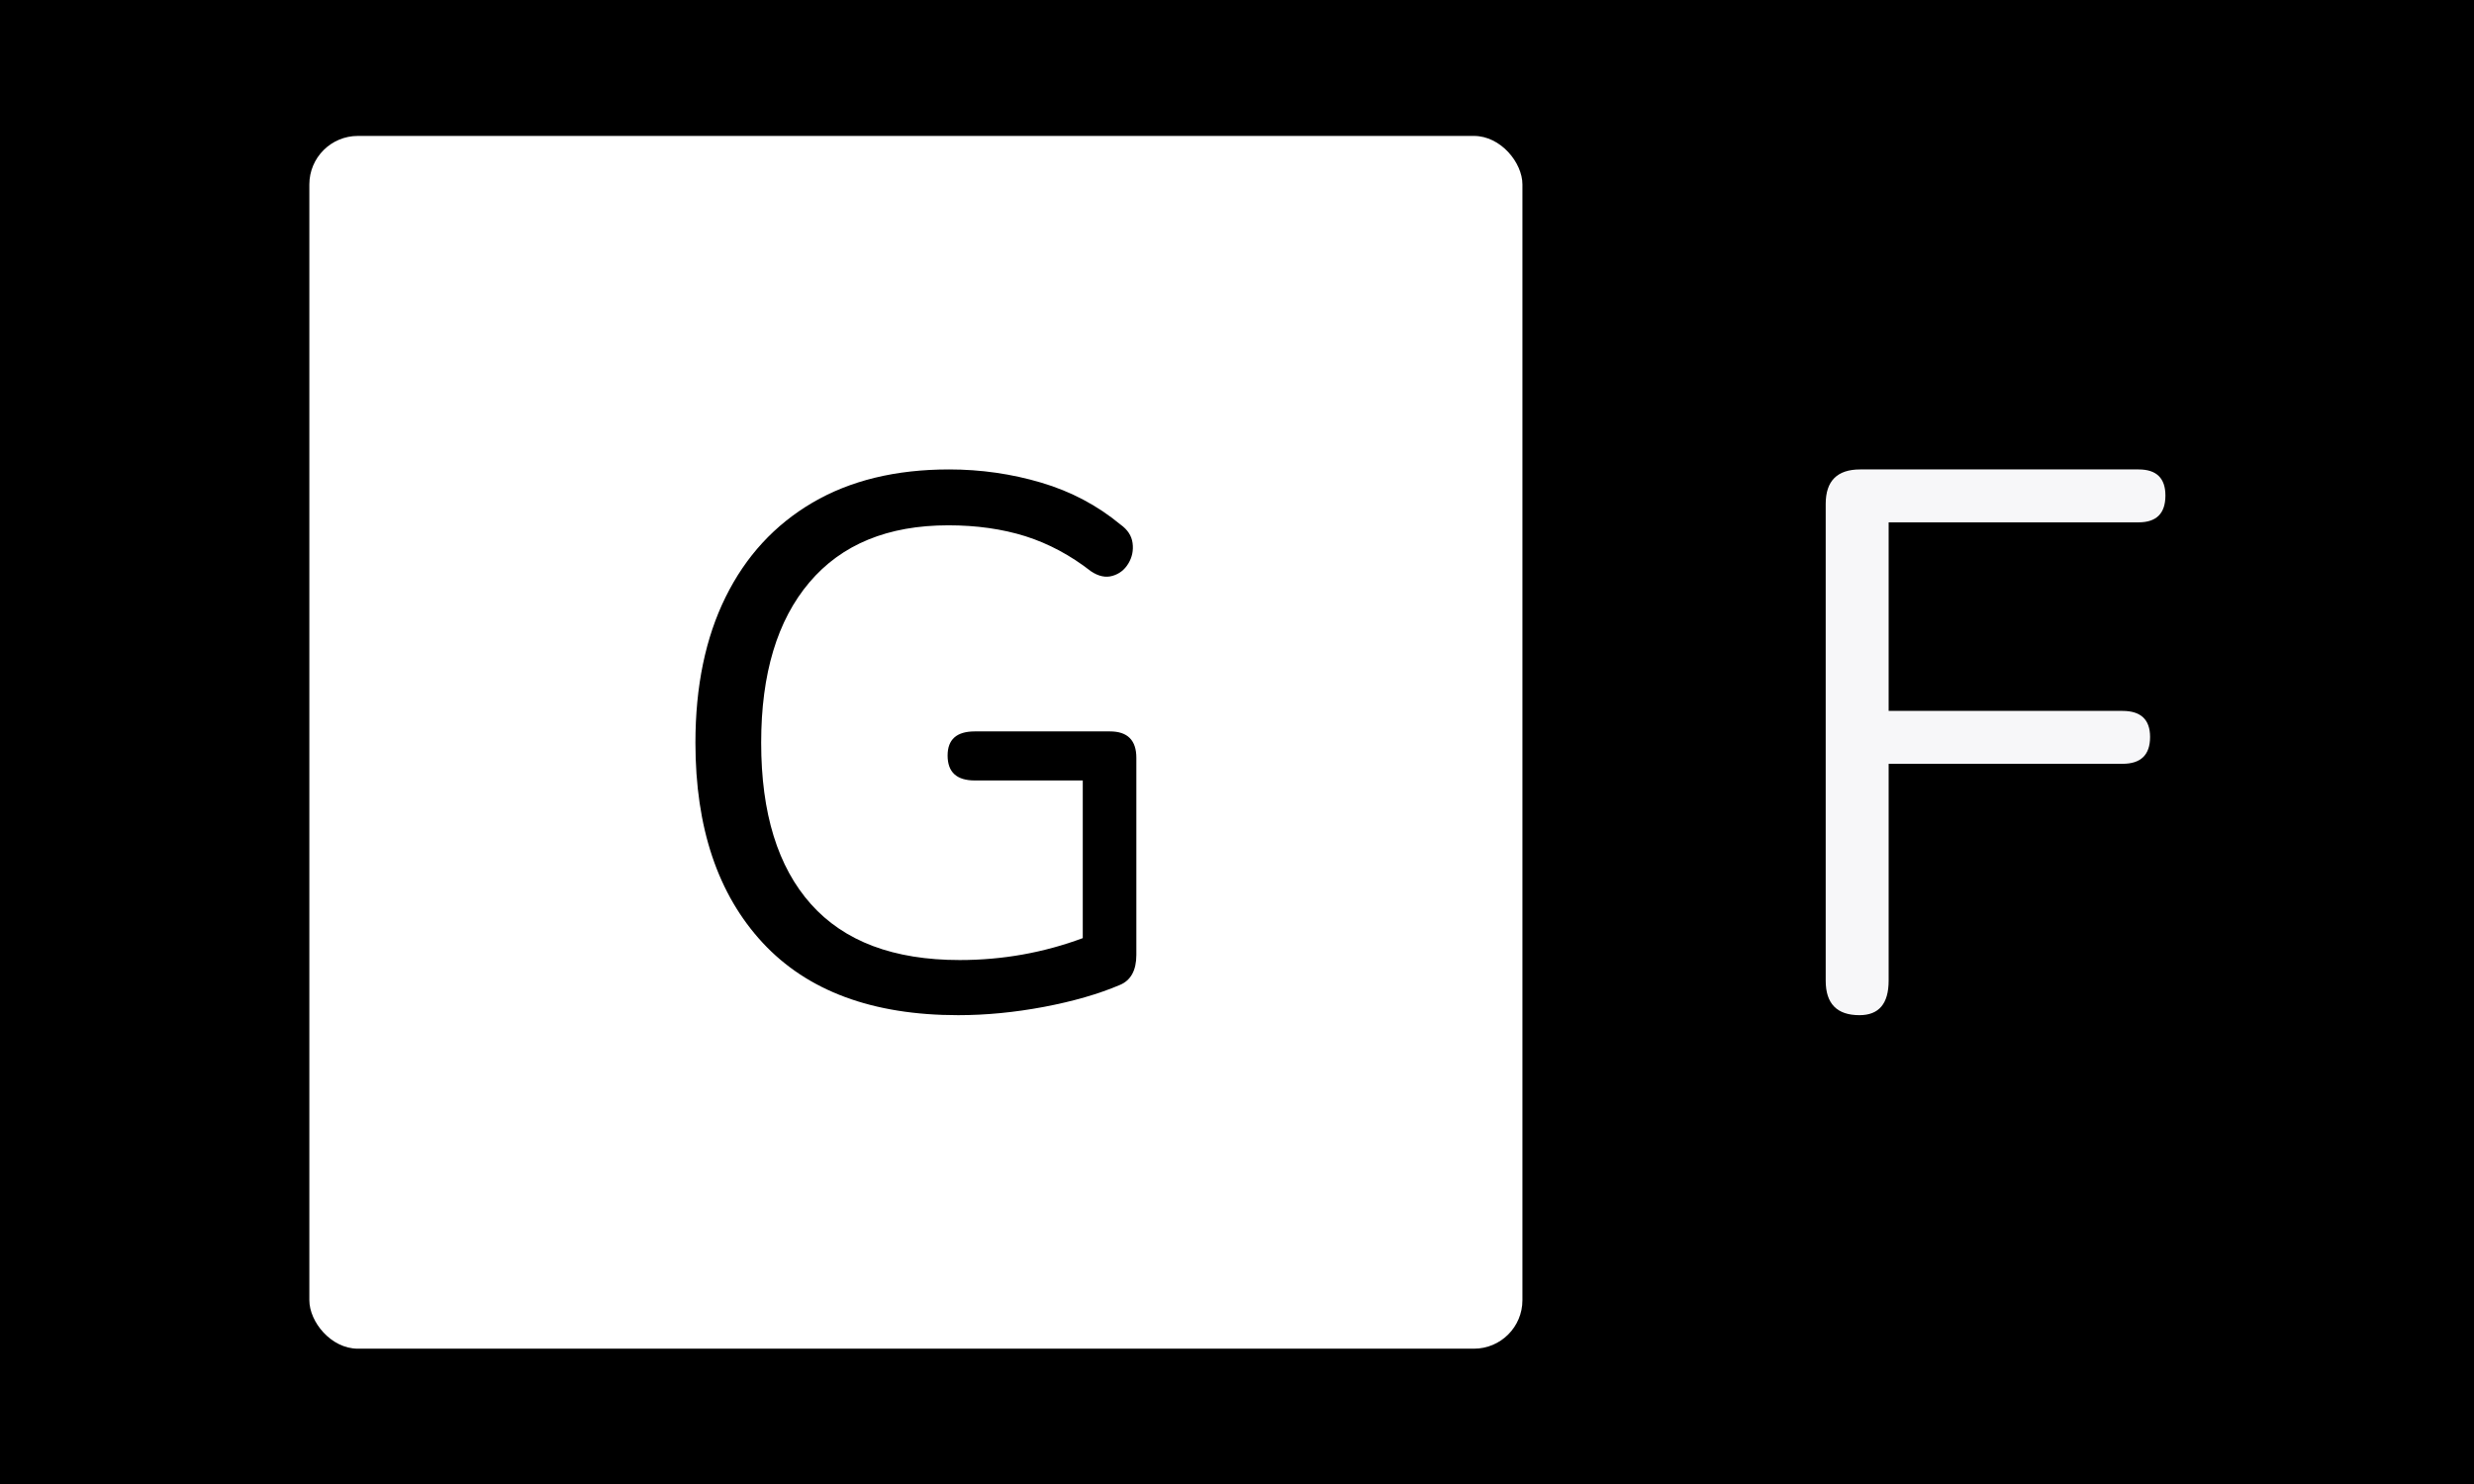 <svg xmlns="http://www.w3.org/2000/svg" version="1.1" xmlns:xlink="http://www.w3.org/1999/xlink" xmlns:svgjs="http://svgjs.dev/svgjs" width="100%" height="100%" viewBox="0 0 1000 600"><rect width="1000" height="600" x="0" y="0" fill="#000000"/><g><rect width="333.333" height="333.333" rx="13.333" ry="13.333" y="107.225" fill="#ffffff" transform="matrix(1.471,0,0,1.471,0,-102.77)" x="85.002"/><path d="M263.295 348.891L263.295 348.891Q228.028 348.891 209.559 328.982Q191.09 309.043 191.09 274.007L191.09 274.007Q191.09 250.755 199.388 233.957Q207.686 217.159 223.245 208.025Q238.804 198.891 260.788 198.891L260.788 198.891Q273.869 198.891 286.115 202.522Q298.36 206.152 307.897 214.047L307.897 214.047Q310.808 216.121 311.211 219.118Q311.614 222.143 310.058 224.736Q308.503 227.33 305.708 228.136Q302.913 228.972 299.801 226.897L299.801 226.897Q291.301 220.27 281.764 217.245Q272.198 214.249 260.587 214.249L260.587 214.249Q235.692 214.249 222.41 229.923Q209.156 245.568 209.156 274.007L209.156 274.007Q209.156 303.05 222.842 318.378Q236.528 333.736 263.698 333.736L263.698 333.736Q281.332 333.736 297.525 327.714L297.525 327.714L297.525 284.379L267.848 284.379Q260.385 284.379 260.385 277.522L260.385 277.522Q260.385 270.895 267.848 270.895L267.848 270.895L304.987 270.895Q312.248 270.895 312.248 278.156L312.248 278.156L312.248 332.295Q312.248 338.72 307.696 340.593L307.696 340.593Q298.965 344.31 286.835 346.615Q274.705 348.891 263.295 348.891Z " fill="#000000" transform="matrix(1.471,0,0,1.471,0,-102.77)"/><path d="M510.945 348.891L510.945 348.891Q501.669 348.891 501.669 339.41L501.669 339.41L501.669 208.372Q501.669 198.891 511.15 198.891L511.15 198.891L587.643 198.891Q595.017 198.891 595.017 206.061L595.017 206.061Q595.017 213.435 587.643 213.435L587.643 213.435L518.963 213.435L518.963 265.259L583.224 265.259Q590.803 265.259 590.803 272.428L590.803 272.428Q590.803 279.802 583.224 279.802L583.224 279.802L518.963 279.802L518.963 339.41Q518.963 348.891 510.945 348.891Z " fill="#f7f7f9" transform="matrix(1.471,0,0,1.471,0,-102.77)"/></g></svg>